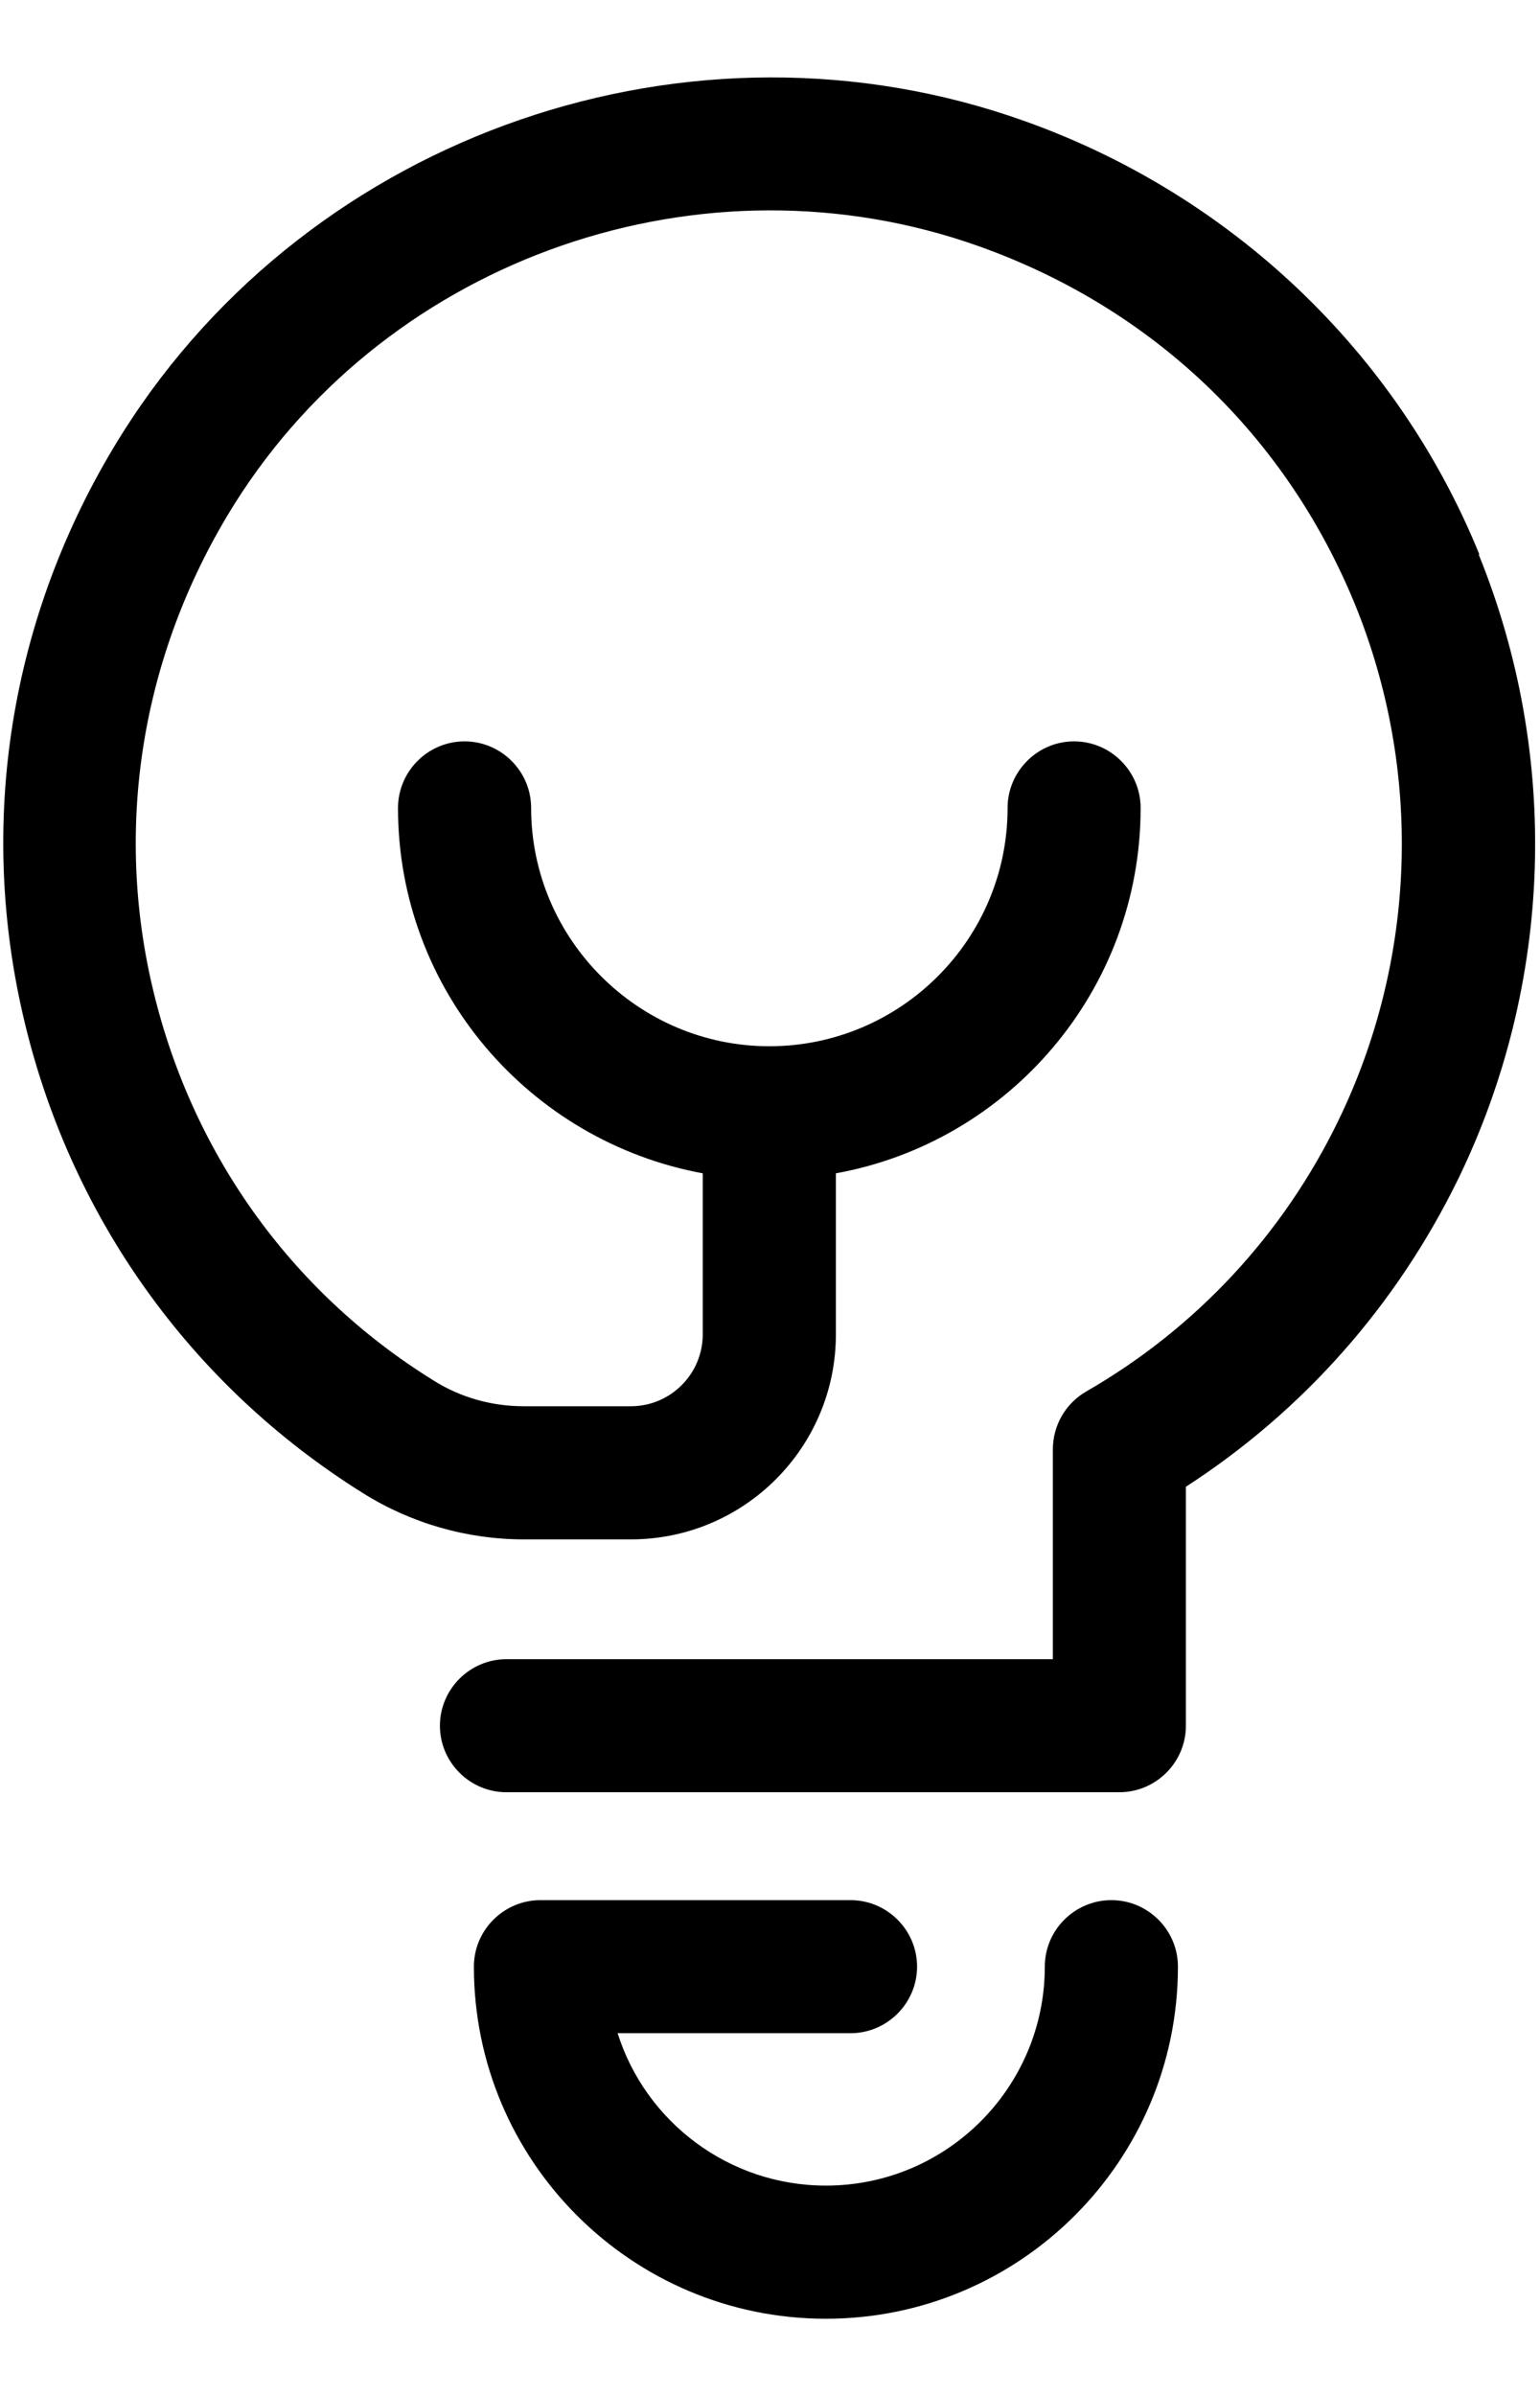 <svg width="18" height="28" viewBox="0 0 18 28" fill="none" xmlns="http://www.w3.org/2000/svg">
<path d="M17.291 6.479C16.334 4.122 14.398 2.279 11.979 1.416C8.082 0.023 3.649 1.556 1.44 5.048C0.149 7.093 -0.271 9.512 0.266 11.853C0.802 14.194 2.218 16.186 4.248 17.453C4.808 17.803 5.461 17.99 6.122 17.99H7.374C8.697 17.99 9.77 16.917 9.77 15.594V13.712C11.792 13.347 13.332 11.573 13.332 9.442C13.332 9.014 12.982 8.664 12.554 8.664C12.127 8.664 11.777 9.014 11.777 9.442C11.777 10.982 10.524 12.227 8.992 12.227C7.46 12.227 6.208 10.974 6.208 9.442C6.208 9.014 5.858 8.664 5.43 8.664C5.002 8.664 4.652 9.014 4.652 9.442C4.652 11.573 6.192 13.339 8.214 13.712V15.594C8.214 16.053 7.841 16.434 7.374 16.434H6.122C5.749 16.434 5.383 16.333 5.064 16.131C3.384 15.089 2.218 13.44 1.774 11.503C1.331 9.574 1.681 7.576 2.747 5.88C4.567 2.994 8.23 1.734 11.442 2.878C13.472 3.601 15.028 5.087 15.837 7.062C16.63 9.007 16.56 11.208 15.642 13.098C14.997 14.428 13.978 15.524 12.694 16.263C12.453 16.403 12.306 16.66 12.306 16.94V19.39H5.92C5.492 19.39 5.142 19.74 5.142 20.168C5.142 20.596 5.492 20.945 5.92 20.945H13.083C13.511 20.945 13.861 20.596 13.861 20.168V17.375C15.23 16.489 16.319 15.26 17.042 13.782C18.154 11.495 18.24 8.836 17.283 6.479H17.291Z" fill="current"/>
<path d="M12.99 22.206C12.562 22.206 12.212 22.555 12.212 22.983C12.212 24.391 11.069 25.542 9.653 25.542C8.518 25.542 7.545 24.796 7.219 23.761H9.941C10.369 23.761 10.719 23.411 10.719 22.983C10.719 22.555 10.369 22.206 9.941 22.206H6.317C5.889 22.206 5.539 22.555 5.539 22.983C5.539 25.254 7.382 27.098 9.653 27.098C11.924 27.098 13.768 25.254 13.768 22.983C13.768 22.555 13.418 22.206 12.99 22.206Z" fill="current"/>
</svg>

<!--18, 28-->